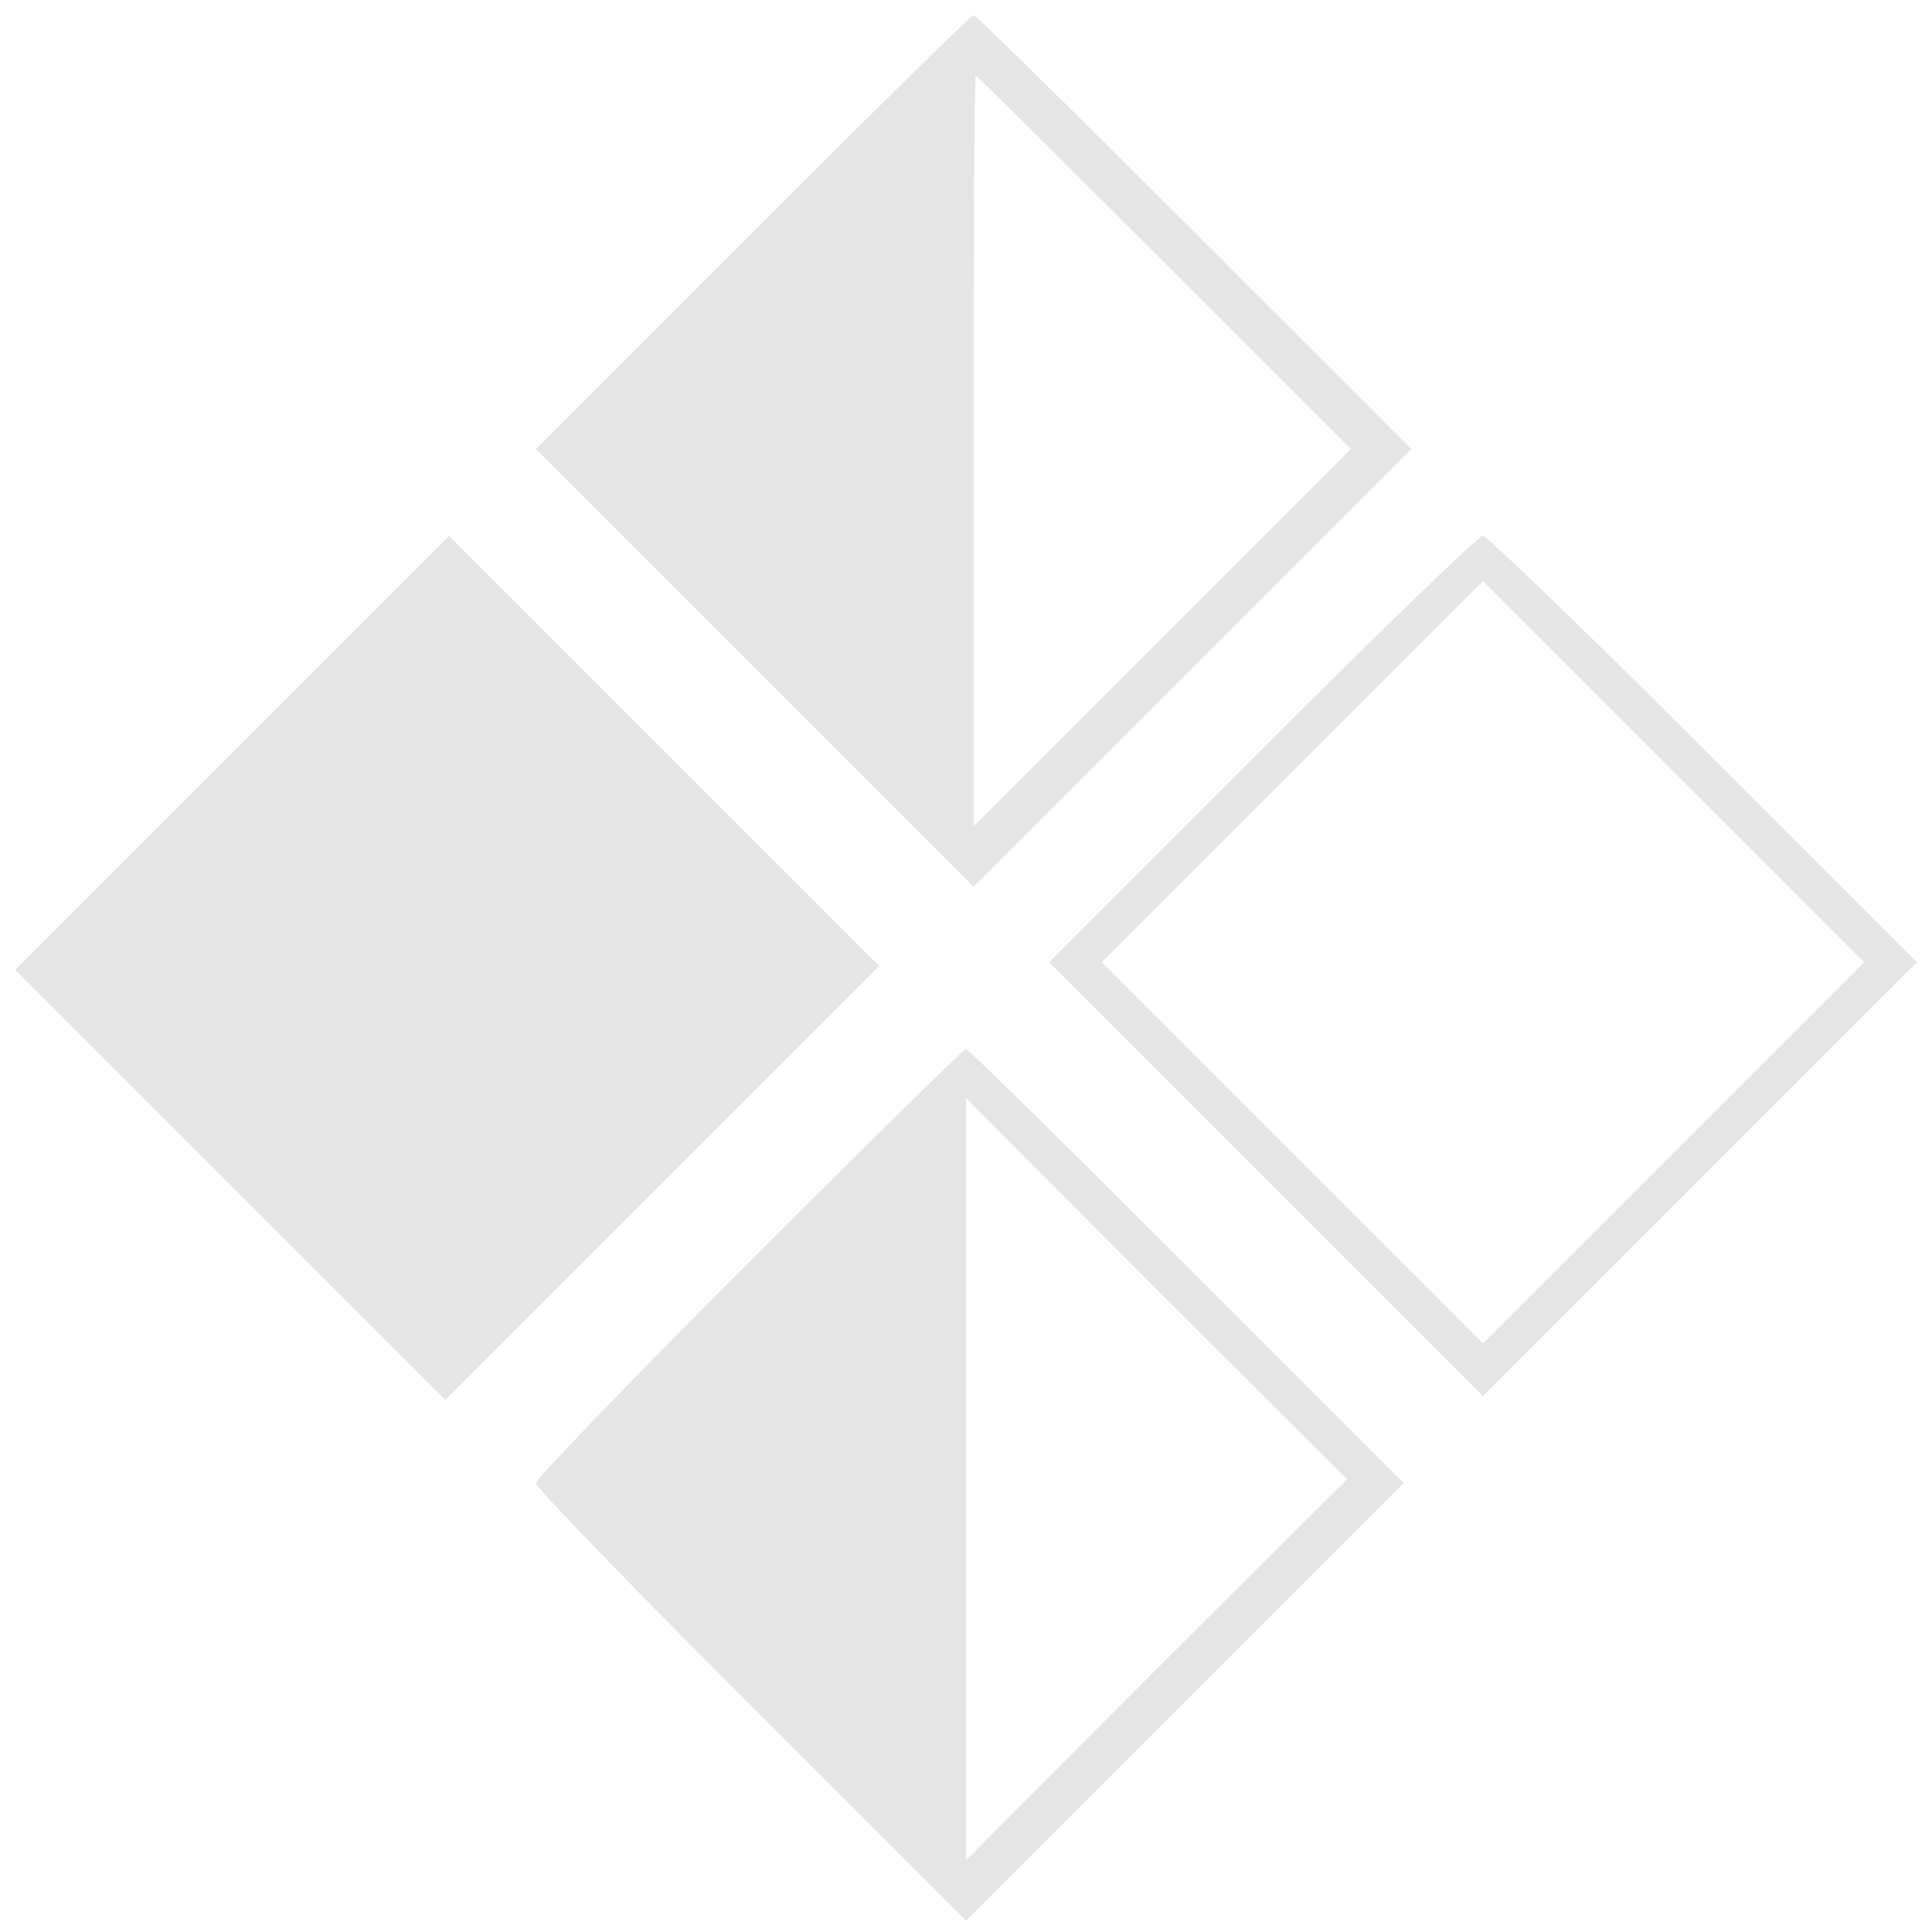 <svg xmlns="http://www.w3.org/2000/svg" width="341.333" height="341.333" version="1.0" viewBox="0 0 256 256">
    <path fill="#e5e5e5" d="M99.7 30.8 71 59.5l29 29 29 29 29-29 29-29-28.7-28.7C142.4 14.9 129.3 2 129 2s-13.4 12.9-29.3 28.8m54.6 4L179 59.5l-25 25-25 25V59.7c0-27.3.1-49.7.3-49.7.1 0 11.3 11.1 25 24.8m-123.6 65L2 128.5 30.5 157 59 185.5l28.8-28.8 28.7-28.7L88 99.5 59.5 71zm136.5-.5L139 127.5l28.8 28.8 28.7 28.7 28.8-28.8 28.7-28.7-28.3-28.3C210.2 83.7 197 71 196.5 71c-.6 0-13.7 12.7-29.3 28.3m54.6 53.4L196.5 178l-25.2-25.2-25.3-25.3 25.2-25.2L196.5 77l25.2 25.2 25.3 25.3zM99.2 167.3C83.7 182.8 71 196 71 196.5c0 .6 12.8 13.8 28.5 29.5l28.5 28.5 29-29 29-29-28.7-28.7c-15.9-15.9-29-28.8-29.3-28.8s-13.2 12.7-28.8 28.3m54 53.9L128 246.5v-101l25.2 25.3 25.3 25.2z"/>
</svg>
